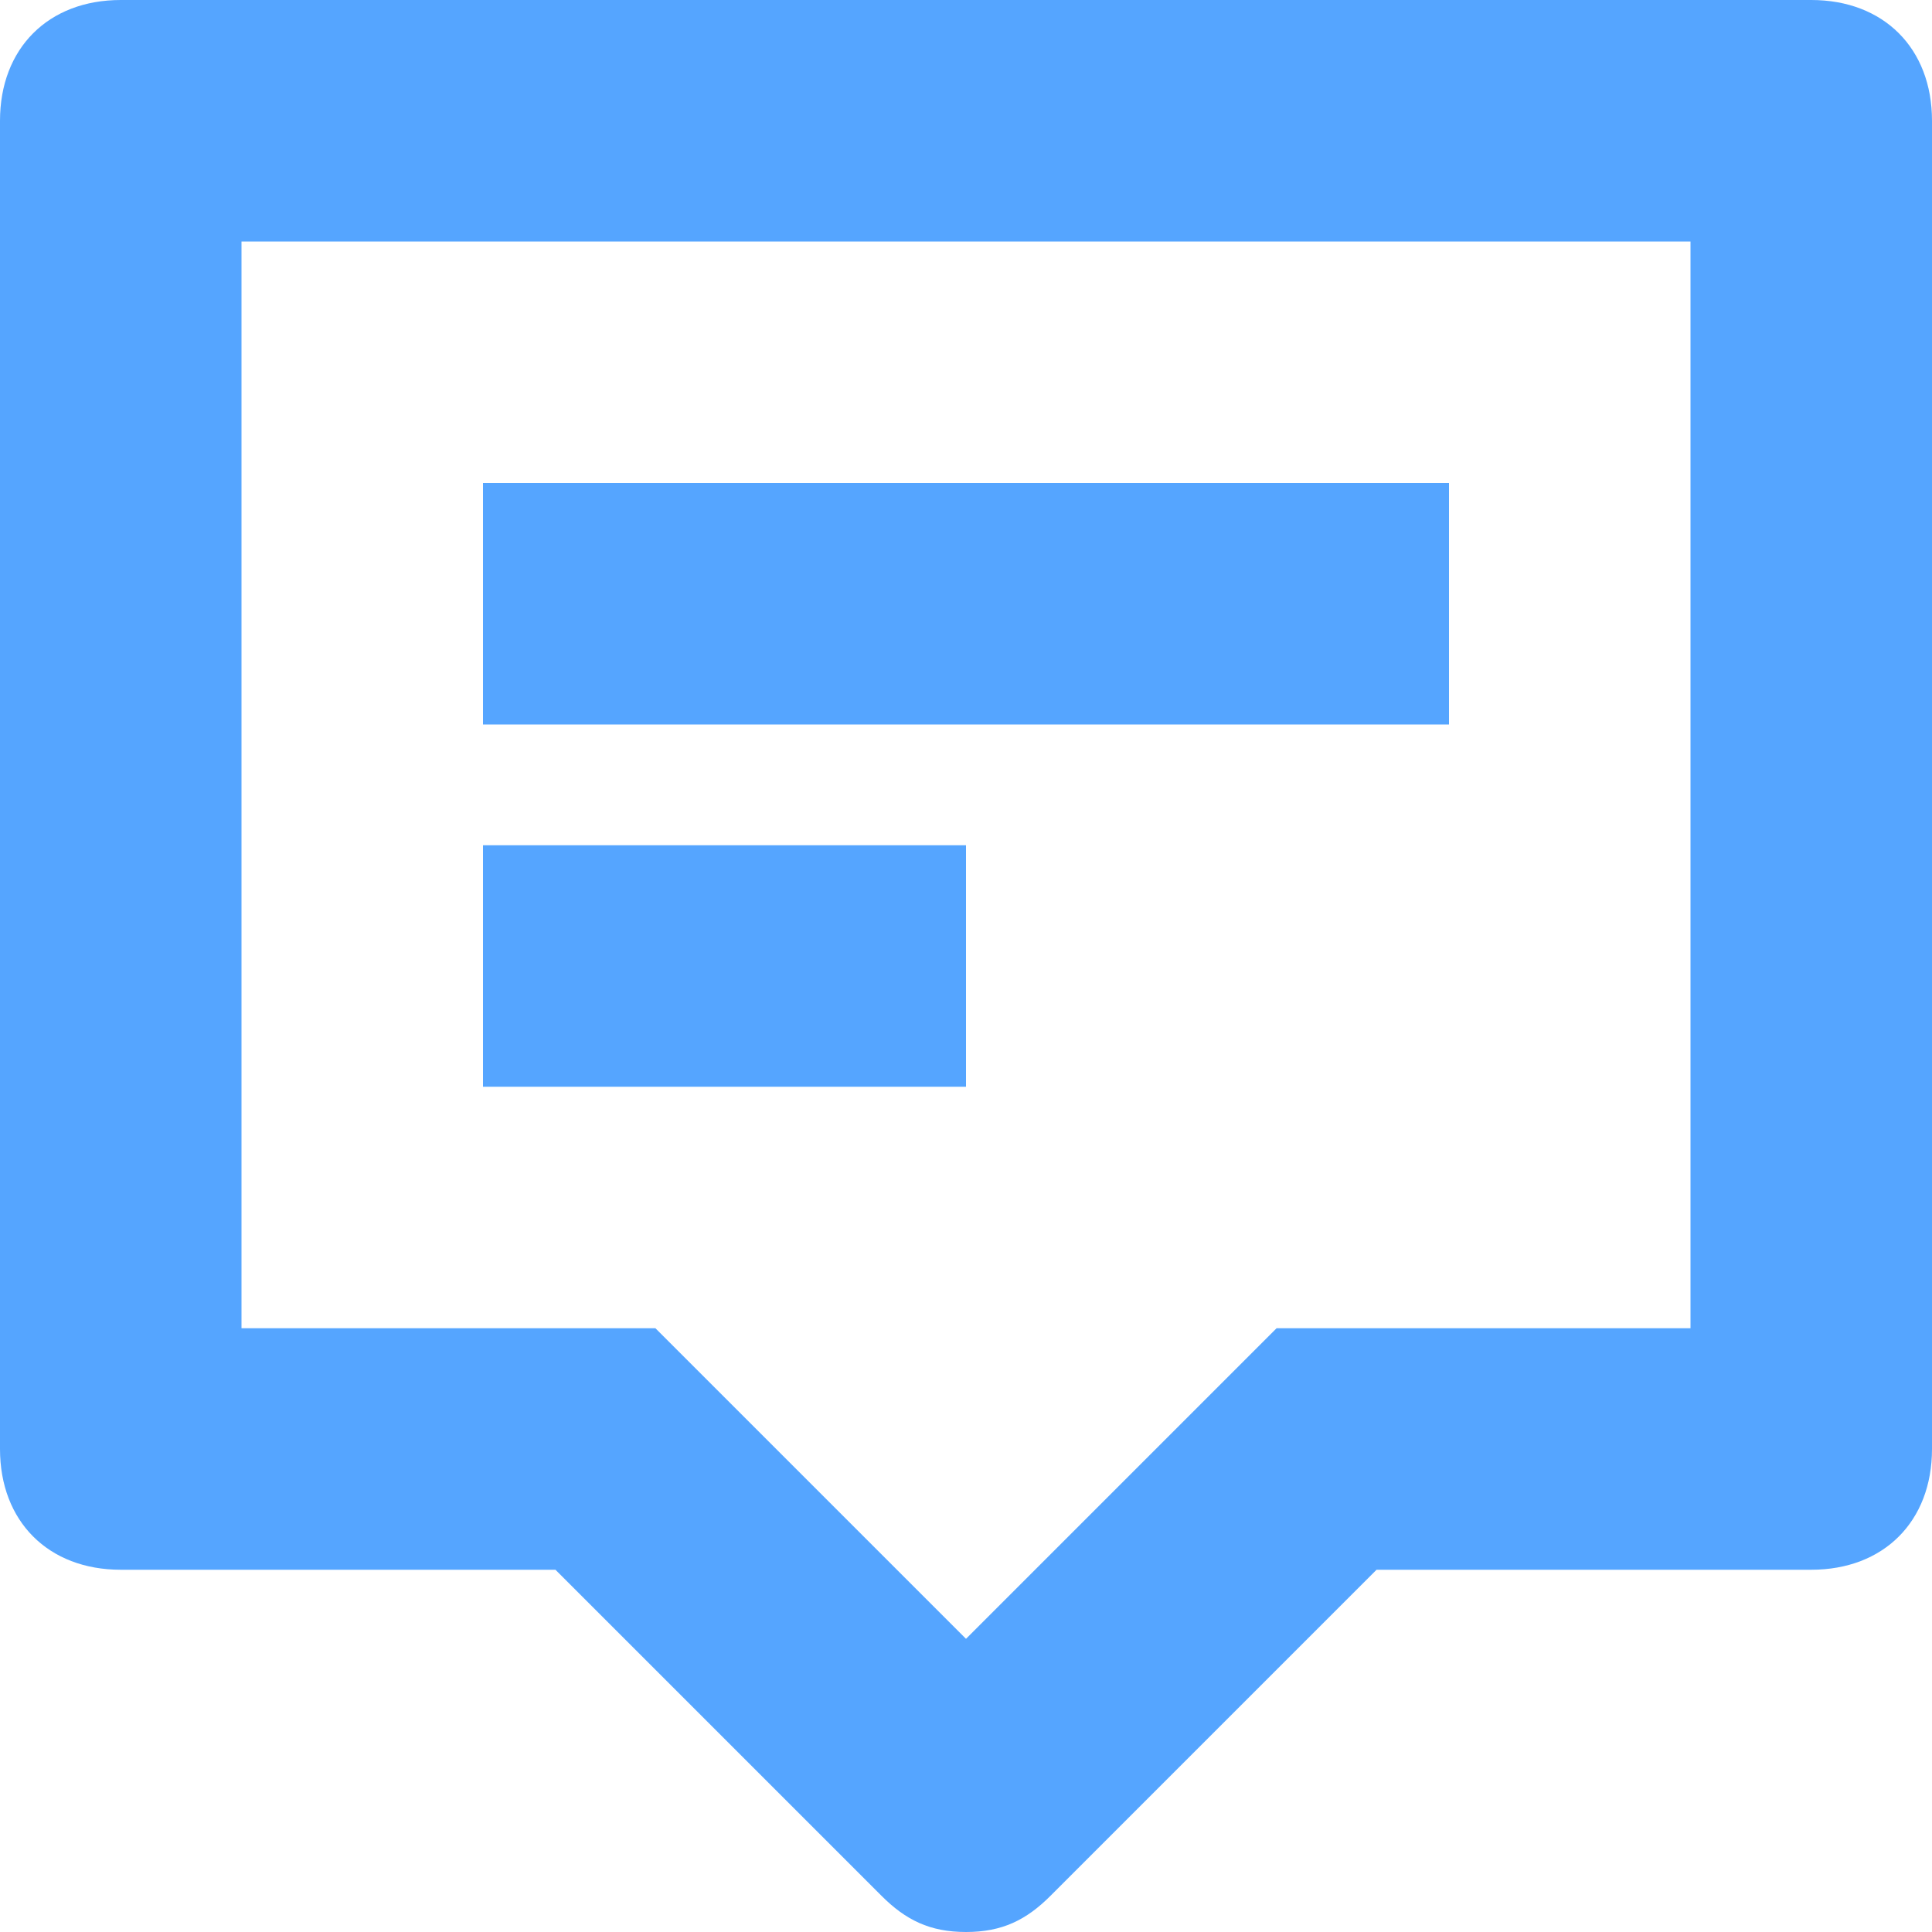 <?xml version="1.0" encoding="UTF-8"?>
<svg width="16px" height="16px" viewBox="0 0 16 16" version="1.1" xmlns="http://www.w3.org/2000/svg" xmlns:xlink="http://www.w3.org/1999/xlink">
    <!-- Generator: Sketch 47 (45396) - http://www.bohemiancoding.com/sketch -->
    <title>notification-new-posts</title>
    <desc>Created with Sketch.</desc>
    <defs></defs>
    <g id="Notifications-Page" stroke="none" stroke-width="1" fill="none" fill-rule="evenodd">
        <g id="notification-new-posts" fill="#55A5FF">
            <path d="M14,2 L2,2 L2,11 L5.428,11 L8,13.572 L10.572,11 L14,11 L14,2 Z M15,0 C15.6,0 16,0.4 16,1 L16,12 C16,12.6 15.6,13 15,13 L11.4,13 L8.7,15.7 C8.5,15.9 8.3,16 8,16 C7.7,16 7.5,15.9 7.3,15.7 L4.6,13 L1,13 C0.4,13 0,12.6 0,12 L0,1 C0,0.4 0.4,0 1,0 L15,0 Z" id="Shape" fill-rule="nonzero"></path>
            <rect id="Rectangle" x="4" y="4" width="8" height="2"></rect>
            <rect id="Rectangle" x="4" y="7" width="4" height="2"></rect>
        </g>
    </g>
</svg>